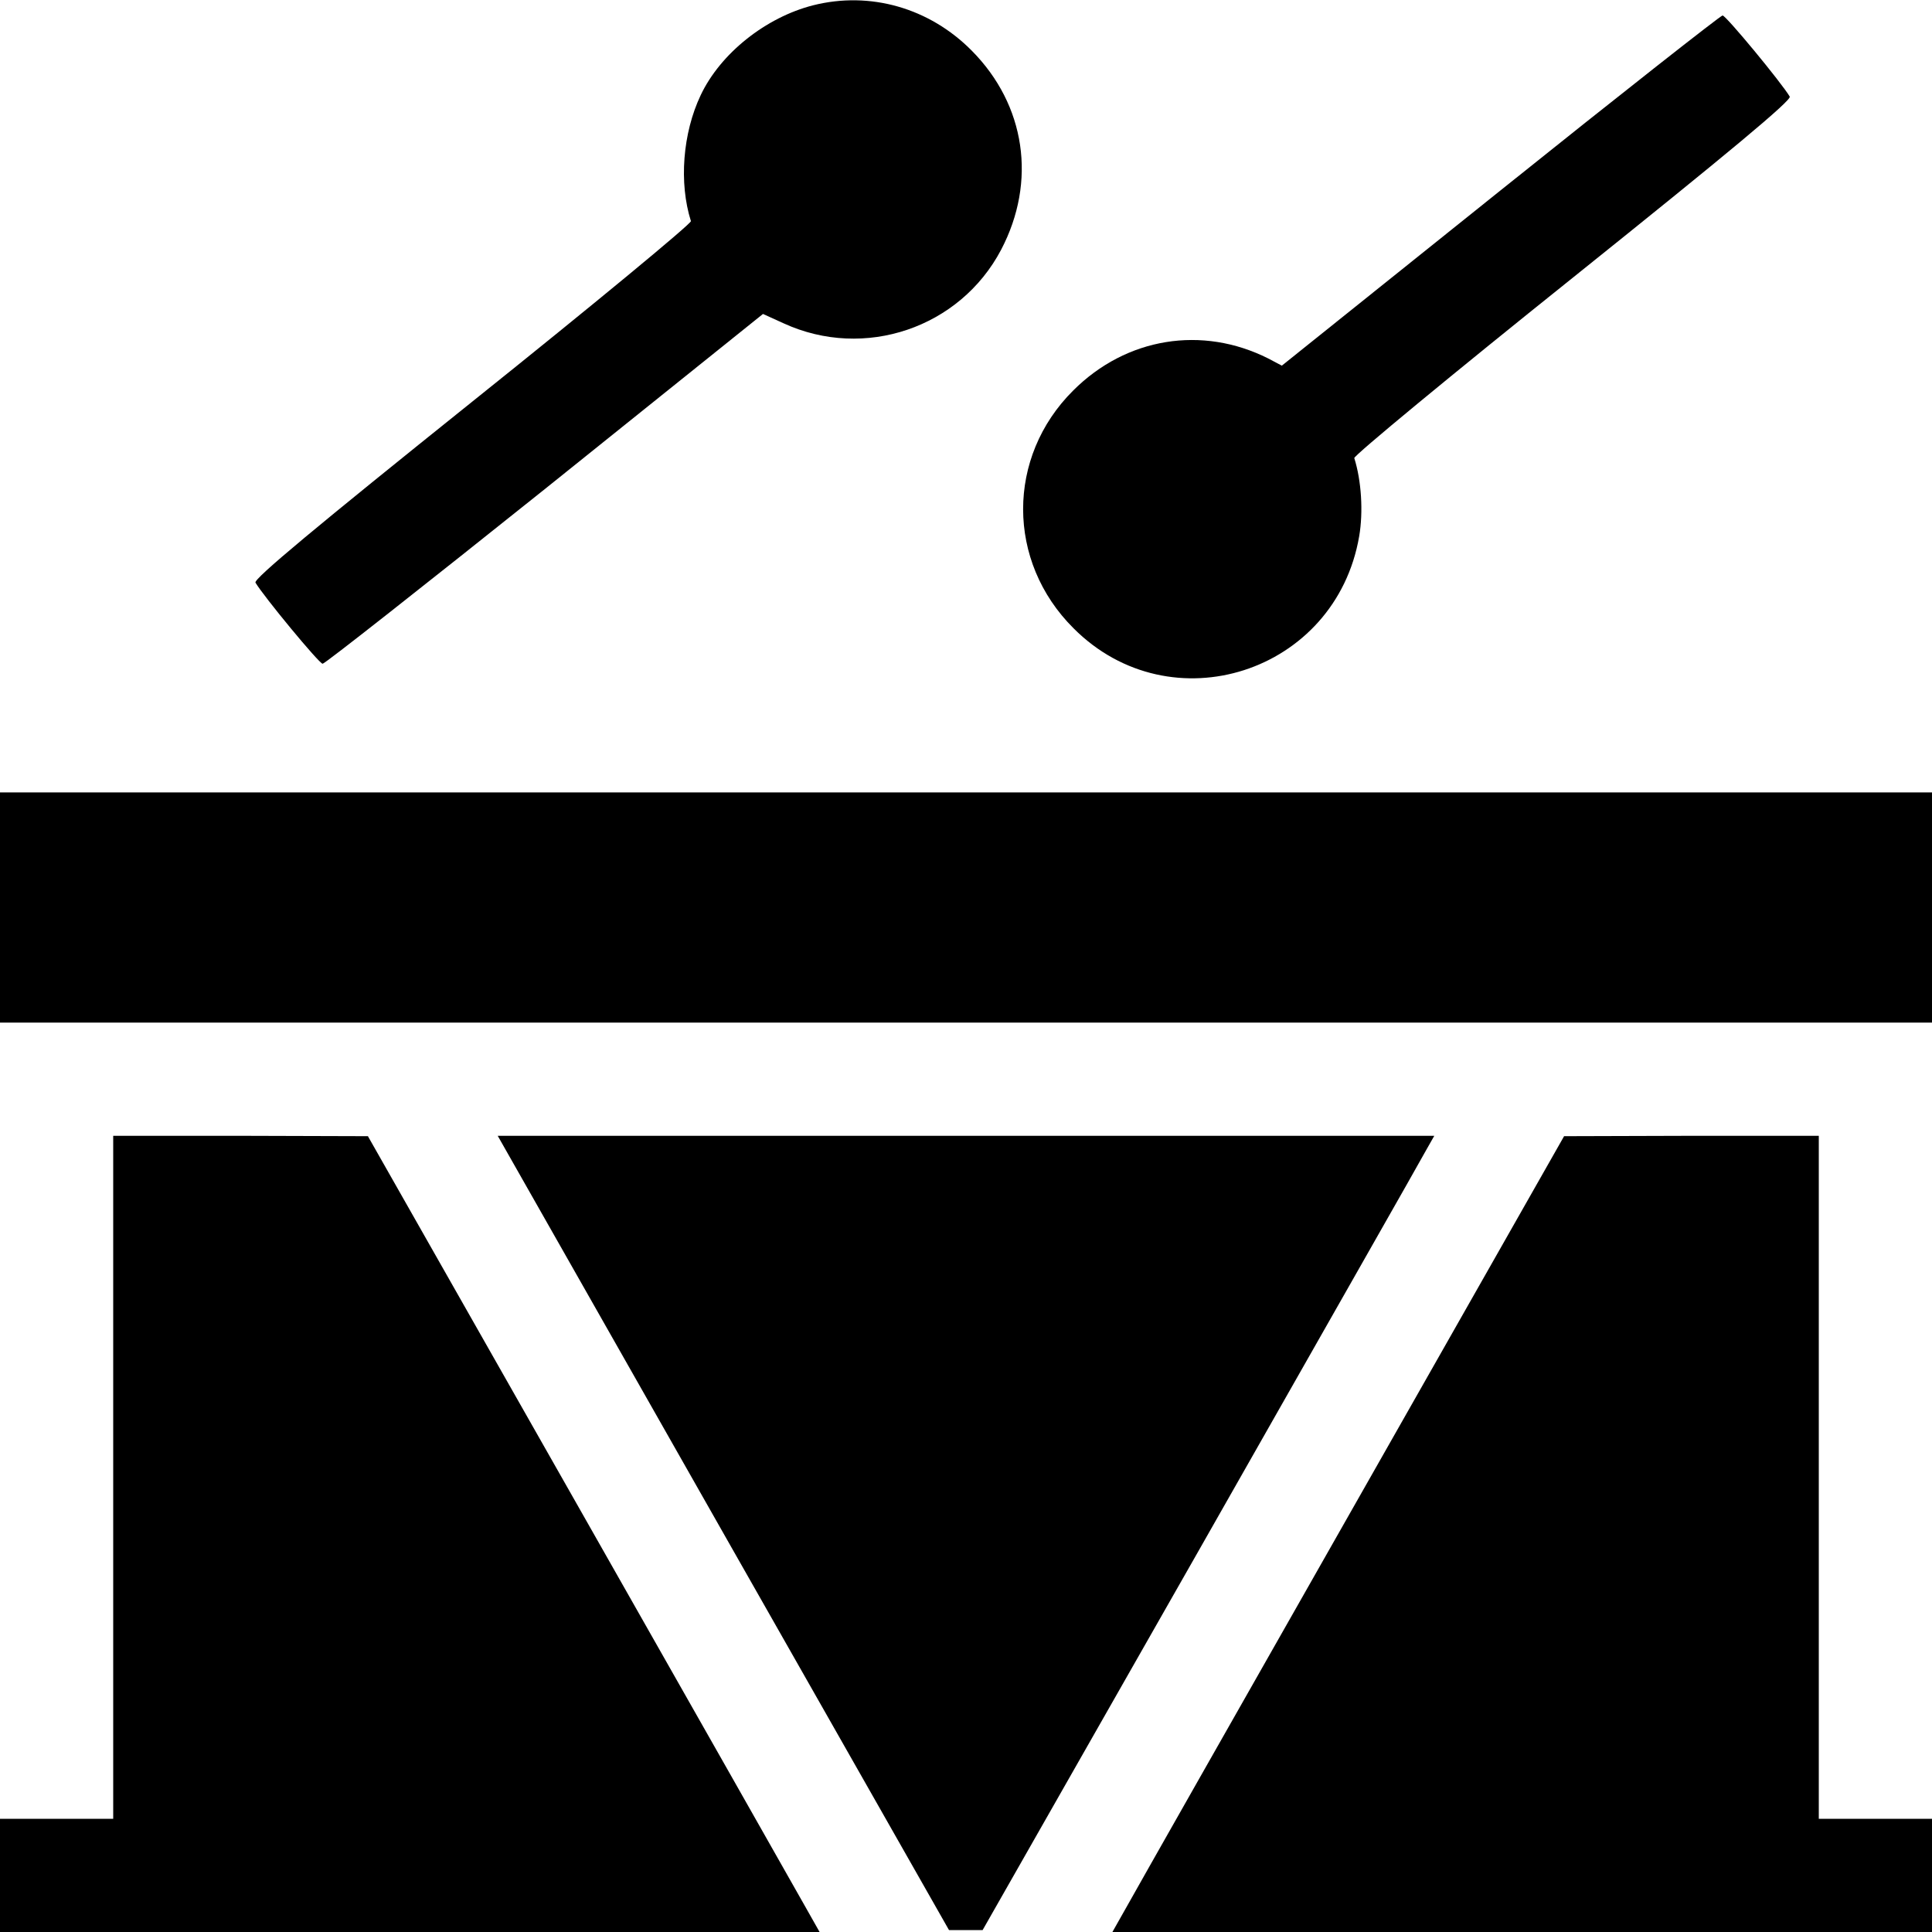 <?xml version="1.0" standalone="no"?>
<!DOCTYPE svg PUBLIC "-//W3C//DTD SVG 20010904//EN"
 "http://www.w3.org/TR/2001/REC-SVG-20010904/DTD/svg10.dtd">
<svg version="1.0" xmlns="http://www.w3.org/2000/svg"
 width="512pt" height="512pt" viewBox="0 0 512 512"
 preserveAspectRatio="xMidYMid meet">

<g transform="translate(0,512) scale(0.1,-0.1)"
fill="#000000" stroke="none">
<path d="M2155 5106 c-126 -32 -246 -128 -298 -238 -48 -101 -58 -233 -26
-334 2 -6 -258 -221 -579 -478 -414 -332 -580 -470 -575 -480 22 -37 169 -215
178 -215 6 0 270 208 589 463 l578 464 55 -25 c214 -98 467 -12 576 195 95
181 65 384 -78 528 -112 113 -269 158 -420 120z"/>
<path d="M3976 4615 l-579 -464 -36 19 c-175 88 -376 56 -517 -85 -177 -176
-177 -453 1 -630 258 -259 695 -118 757 244 11 64 6 147 -13 207 -2 6 258 221
579 478 414 332 580 470 575 480 -22 37 -169 215 -178 215 -5 0 -271 -209
-589 -464z"/>
<path d="M0 2715 l0 -305 2560 0 2560 0 0 305 0 305 -2560 0 -2560 0 0 -305z"/>
<path d="M300 1205 l0 -905 -150 0 -150 0 0 -150 0 -150 1086 0 1086 0 -39 69
c-21 37 -290 512 -598 1054 l-560 986 -337 1 -338 0 0 -905z"/>
<path d="M1340 2073 c12 -21 281 -495 598 -1053 l577 -1015 45 0 44 0 578
1015 c317 558 587 1032 598 1053 l21 37 -1241 0 -1241 0 21 -37z"/>
<path d="M3585 1123 c-308 -542 -577 -1016 -598 -1054 l-39 -69 1086 0 1086 0
0 150 0 150 -150 0 -150 0 0 905 0 905 -337 0 -338 -1 -560 -986z"/>
</g>
</svg>

